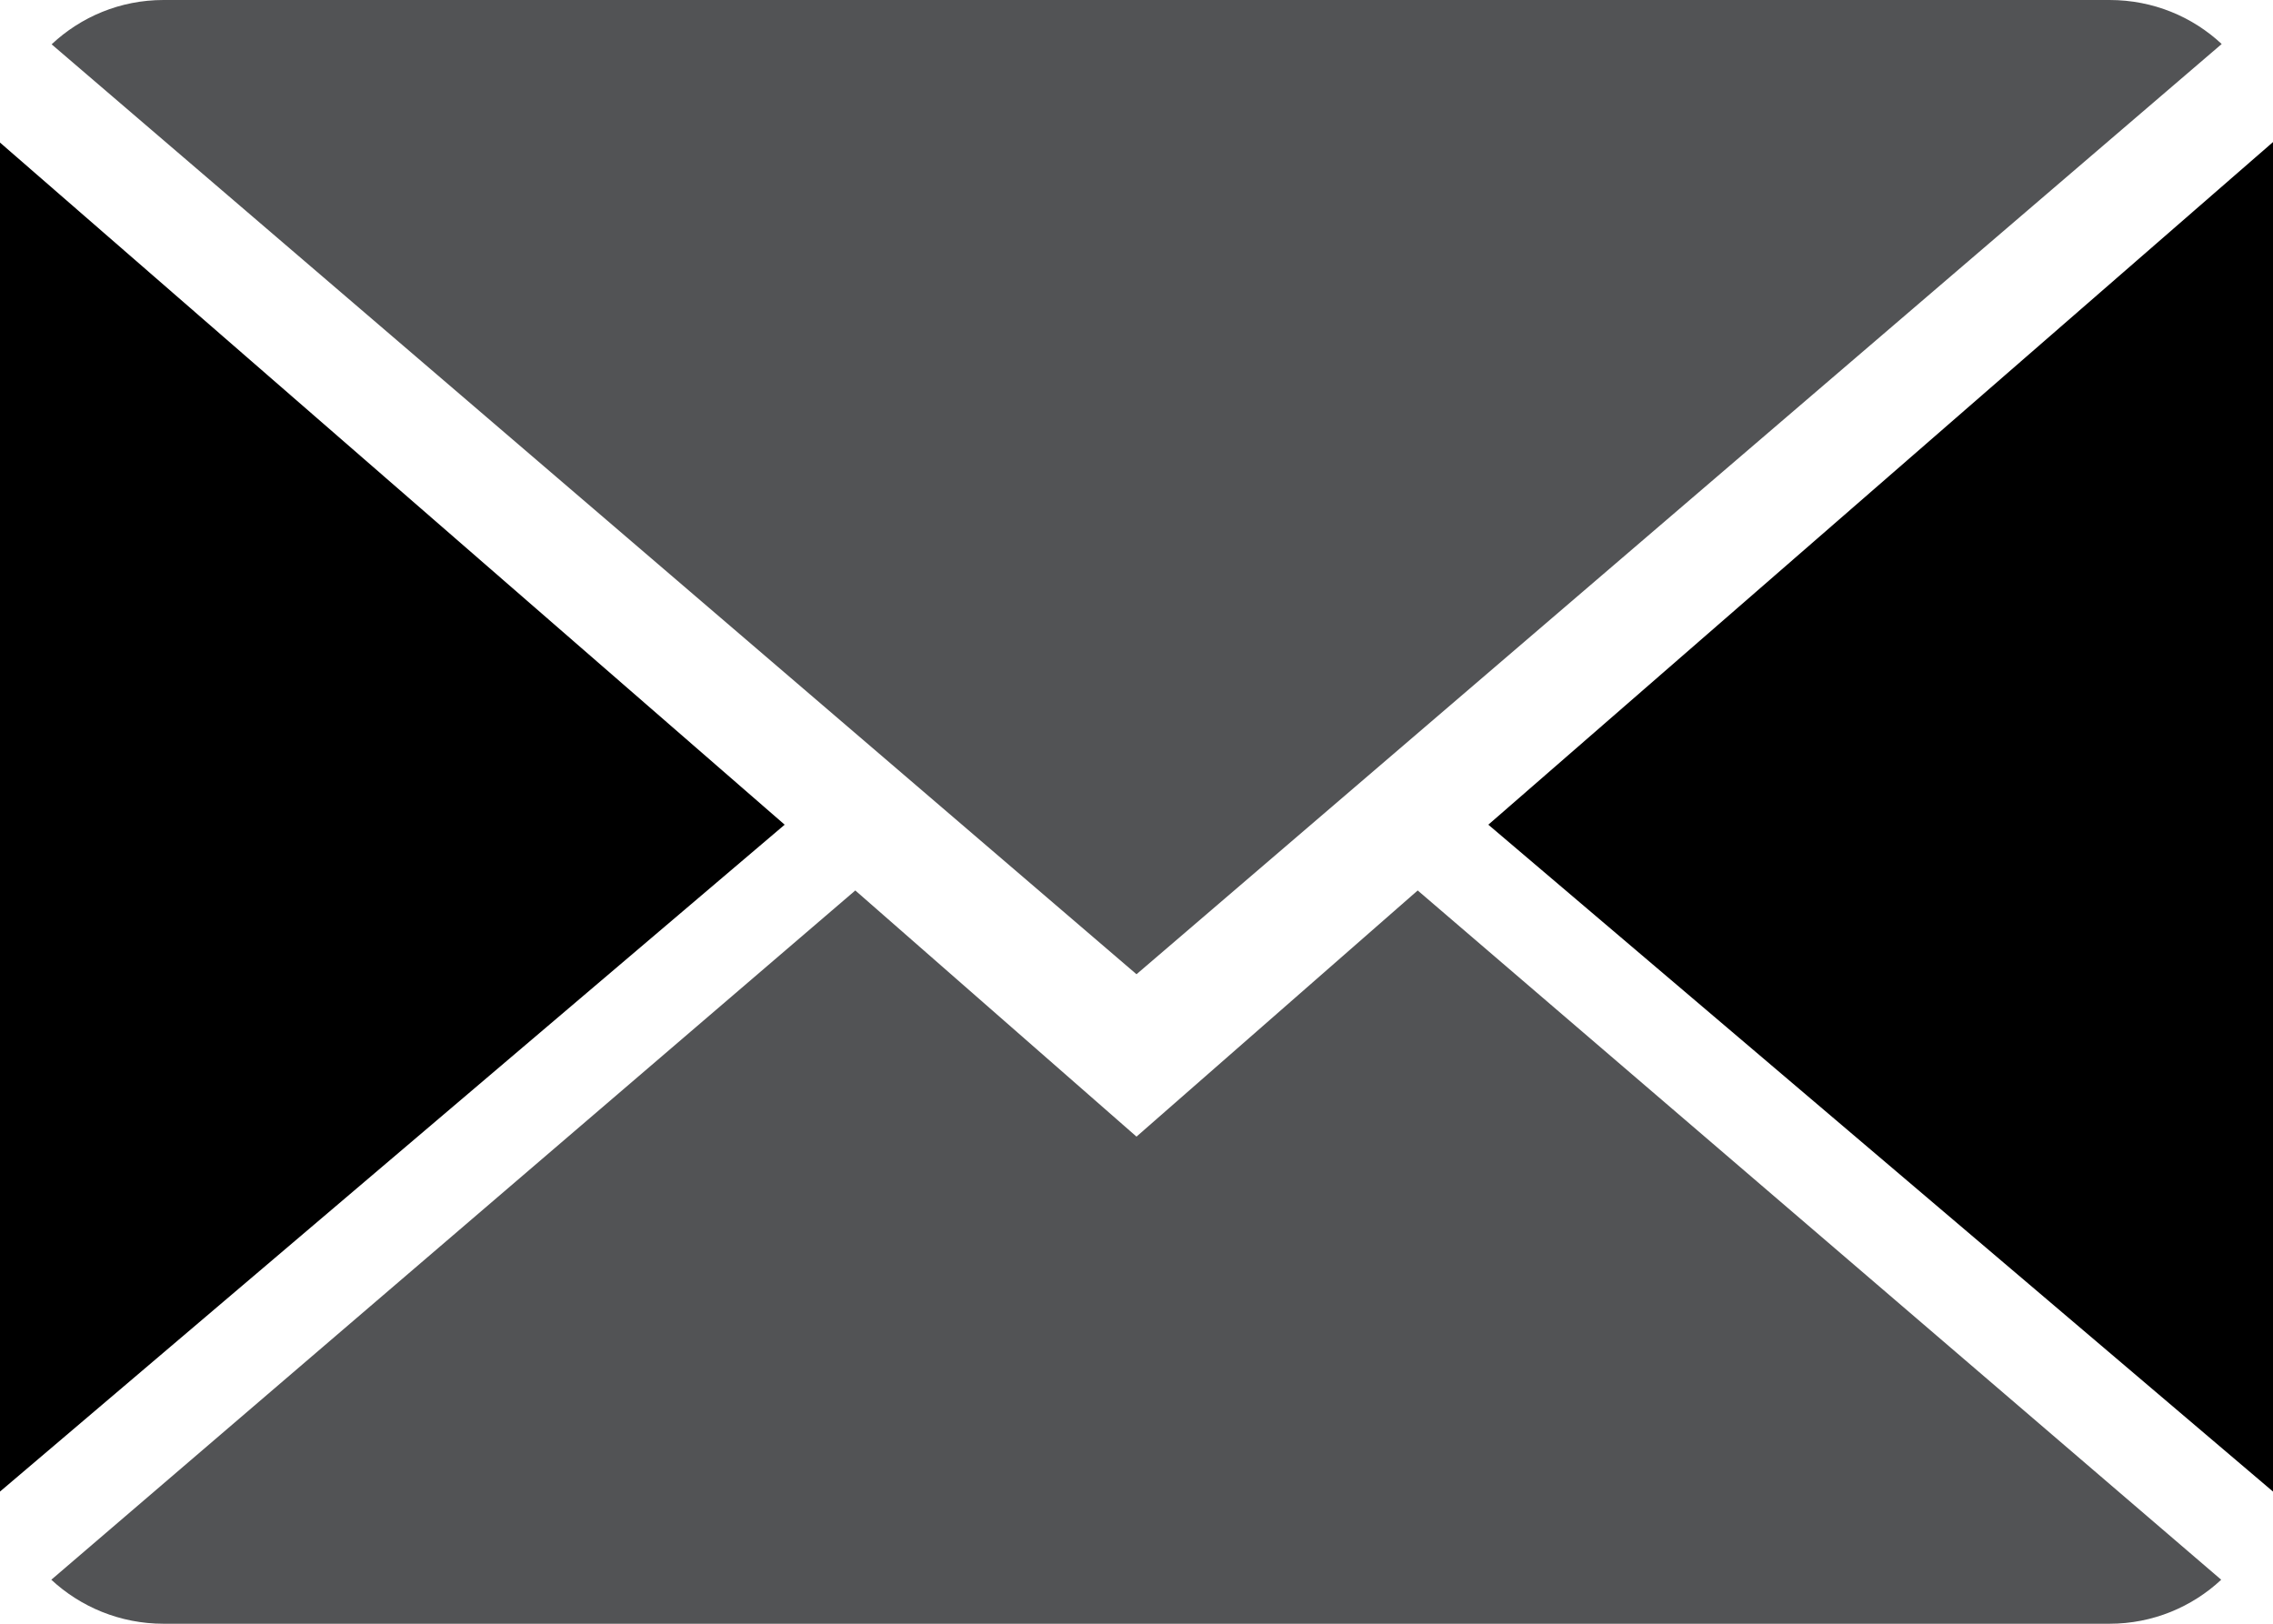 <?xml version="1.0" encoding="UTF-8"?>
<svg width="14px" height="10px" viewBox="0 0 14 10" version="1.1" xmlns="http://www.w3.org/2000/svg" xmlns:xlink="http://www.w3.org/1999/xlink">
    <!-- Generator: Sketch 51.2 (57519) - http://www.bohemiancoding.com/sketch -->
    <title>Shape</title>
    <desc>Created with Sketch.</desc>
    <defs></defs>
    <g id="Symbols" stroke="none" stroke-width="1" fill="none" fill-rule="evenodd">
        <g id="Zdielanie-clanku1-Copy" transform="translate(-2, -103)" fill="#000000" fill-rule="nonzero">
            <g id="Zdielanie-clanku">
                <g id="close-envelope" transform="translate(2, 103)">
                    <g id="Shape">
                        <path fill="#525355" d="M7,7 L5.268,5.484 L0.316,9.729 C0.496,9.896 0.739,10 1.007,10 L12.993,10 C13.26,10 13.502,9.896 13.681,9.729 L8.732,5.484 L7,7 Z"></path>
                        <path fill="#525355" d="M13.684,0.271 C13.504,0.103 13.262,0 12.993,0 L1.007,0 C0.74,0 0.498,0.104 0.318,0.273 L7,6 L13.684,0.271 Z"></path>
                        <polygon points="0 0.878 0 9.186 4.833 5.079"></polygon>
                        <polygon points="9.167 5.079 14 9.186 14 0.875"></polygon>
                    </g>
                </g>
            </g>
        </g>
    </g>
</svg>